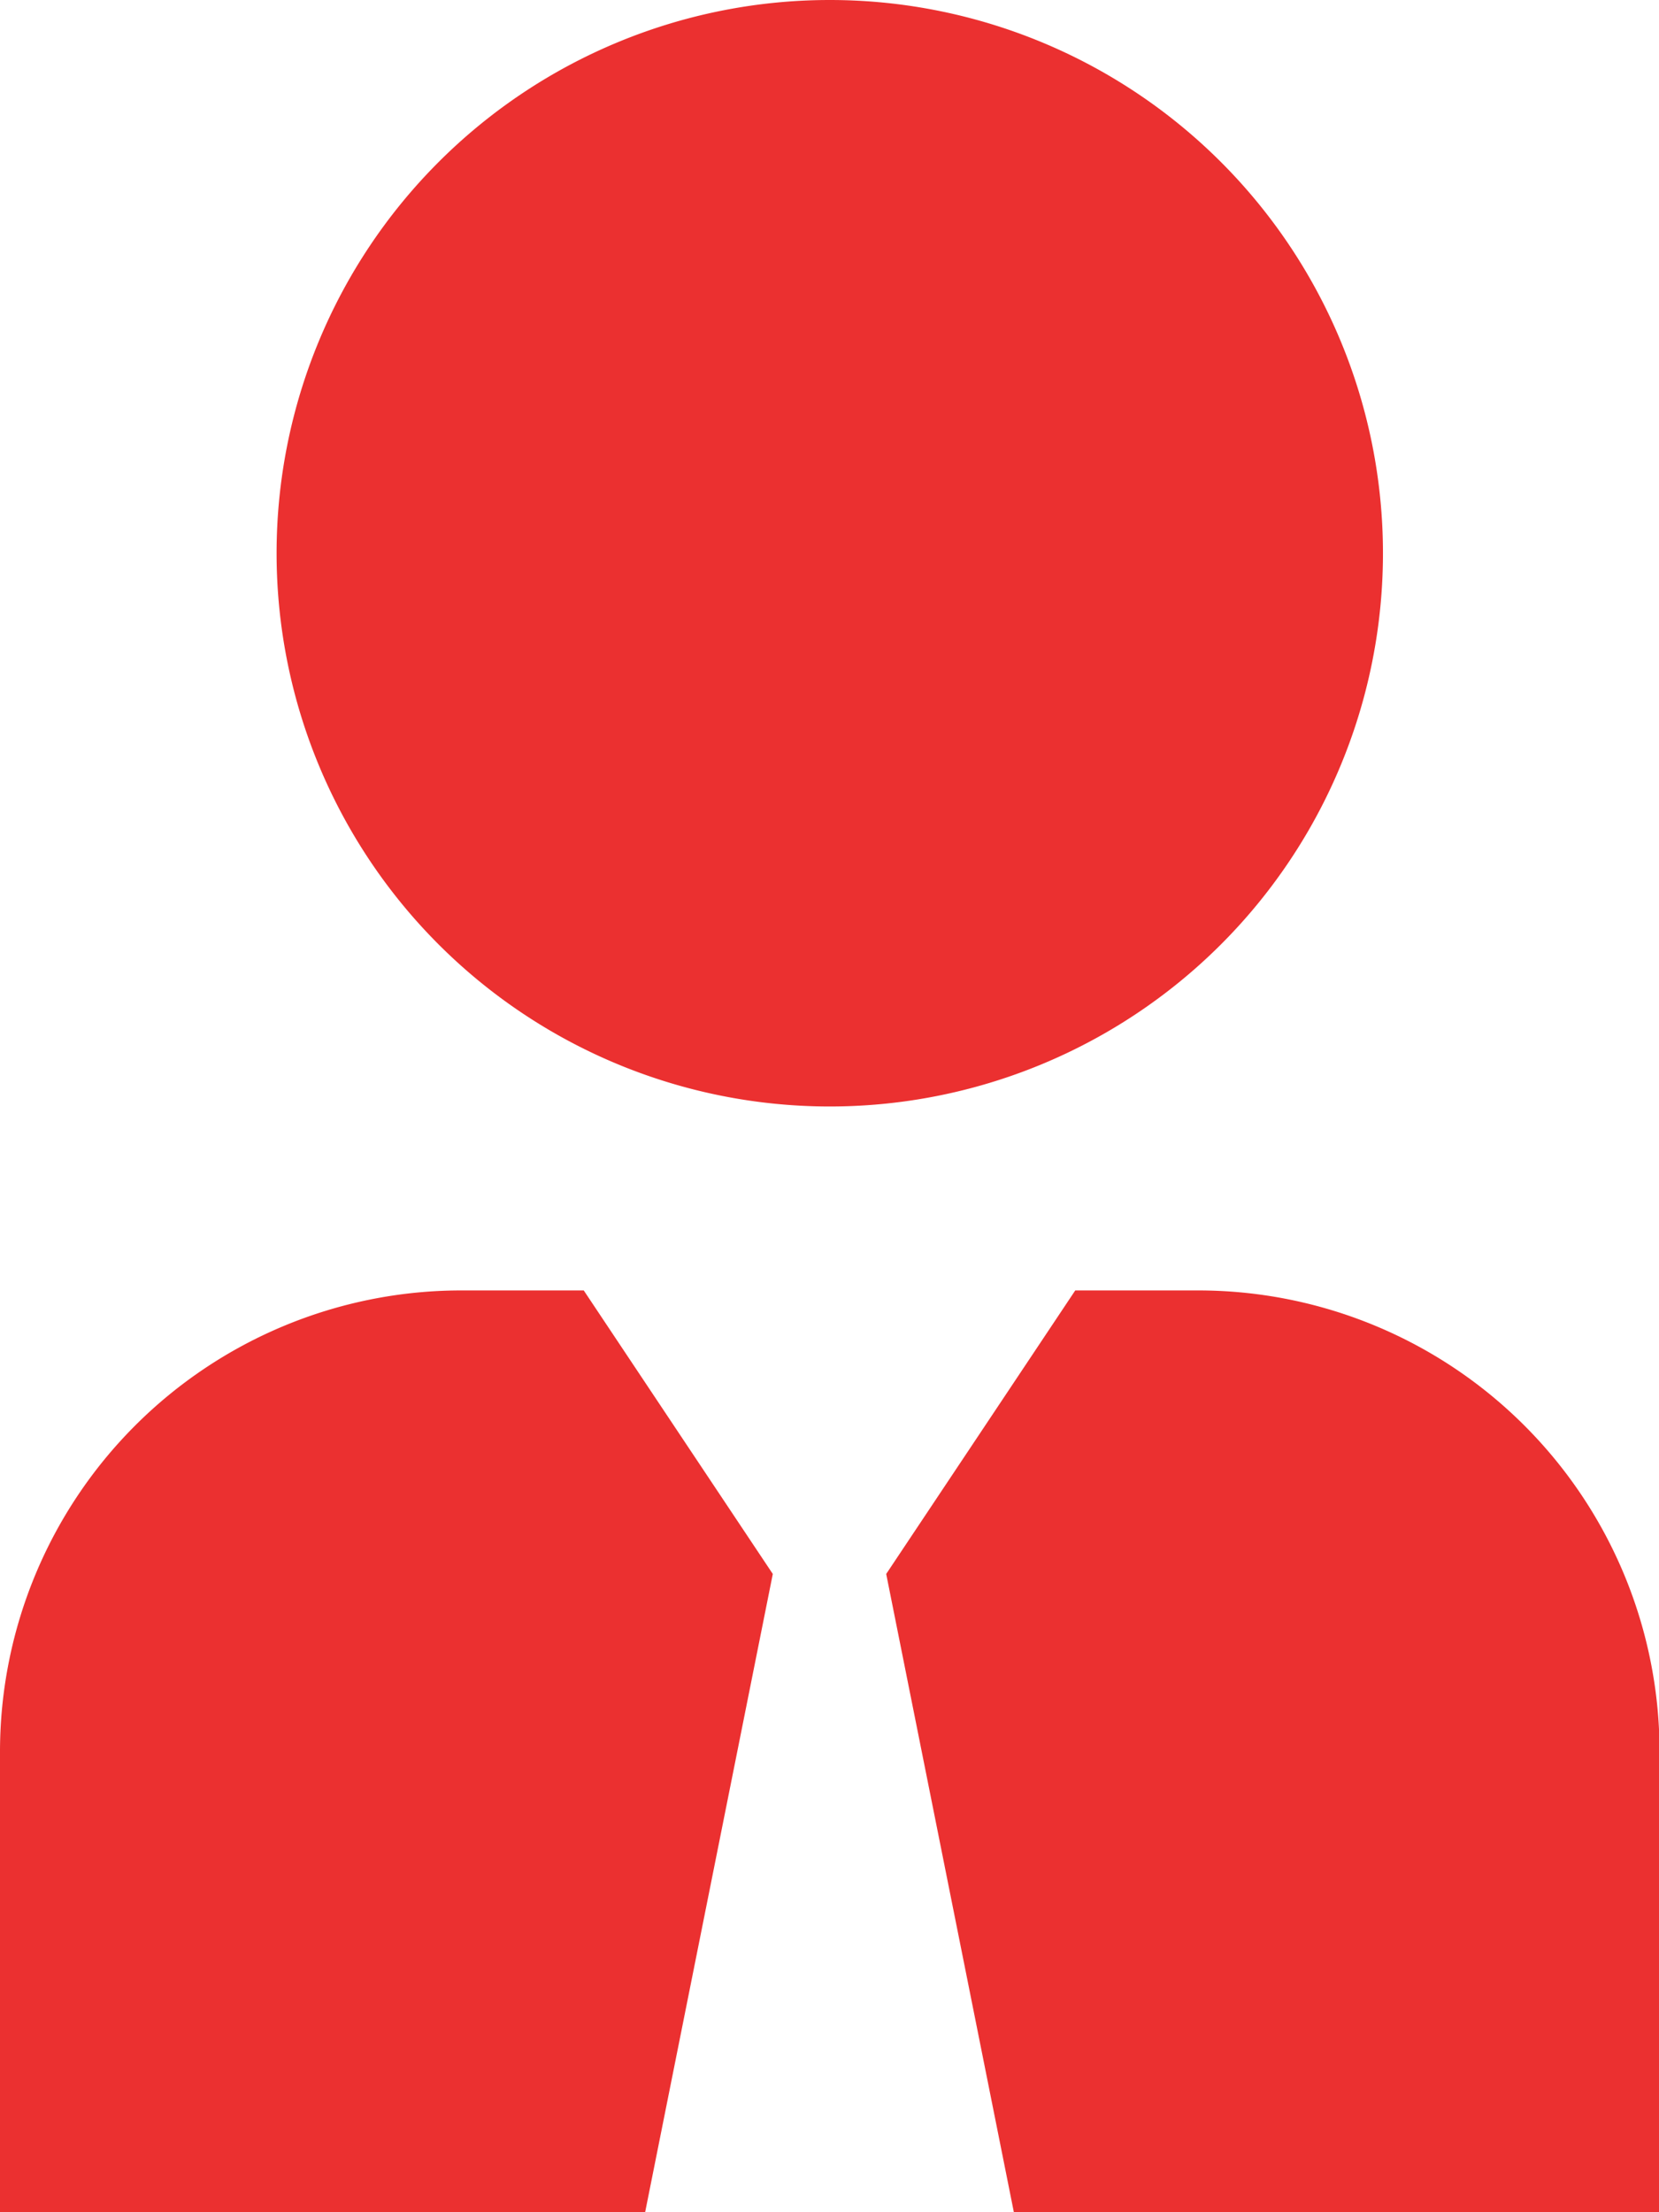 <svg xmlns="http://www.w3.org/2000/svg" width="11.996" height="15.994" viewBox="0 0 11.996 15.994">
  <path id="employee-man-alt_2_" data-name="employee-man-alt (2)" d="M9,8a4,4,0,1,1,4-4A4,4,0,0,1,9,8ZM7.22,9.33H6.332A3.336,3.336,0,0,0,3,12.662v3.332H7.665l.923-4.614L7.221,9.33Zm4.443,0h-.888L9.408,11.38l.923,4.614H15V12.662A3.336,3.336,0,0,0,11.664,9.33Z" transform="translate(-3)" fill="#eb3030"/>
</svg>
